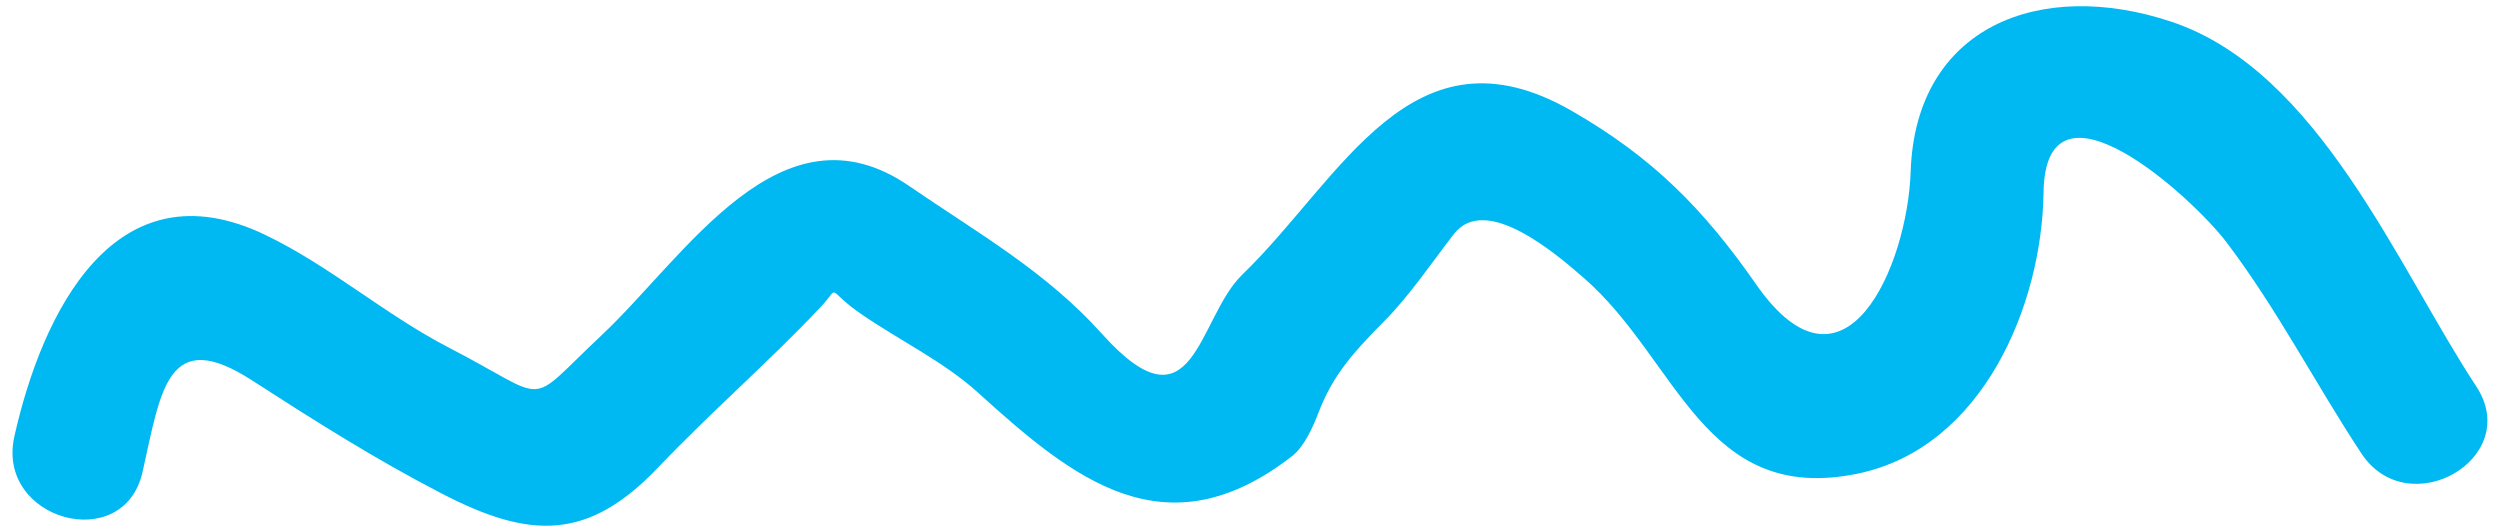 <?xml version="1.0" encoding="utf-8"?>
<!-- Generator: Adobe Illustrator 16.0.0, SVG Export Plug-In . SVG Version: 6.00 Build 0)  -->
<!DOCTYPE svg PUBLIC "-//W3C//DTD SVG 1.1//EN" "http://www.w3.org/Graphics/SVG/1.1/DTD/svg11.dtd">
<svg version="1.1" id="Layer_1" xmlns="http://www.w3.org/2000/svg" xmlns:xlink="http://www.w3.org/1999/xlink" x="0px" y="0px"
	 width="94px" height="20px" viewBox="0 0 94 20" enable-background="new 0 0 94 20" xml:space="preserve">
<g>
	<g>
		<path fill="#00B9F2" d="M5.361,17.742c0.693-3.093,0.938-5.49,4.106-3.446c2.374,1.531,4.628,2.96,7.154,4.267
			c3.321,1.718,5.494,1.778,8.135-0.996c1.964-2.063,4.111-3.923,6.073-5.992c0.824-0.869,0.141-0.734,1.578,0.251
			c1.419,0.973,3.093,1.781,4.366,2.936c3.587,3.253,7.053,6.084,11.815,2.384c0.453-0.353,0.787-1.106,0.984-1.622
			c0.563-1.476,1.371-2.327,2.488-3.461c0.973-0.987,1.761-2.175,2.609-3.267c1.2-1.544,3.881,0.786,4.875,1.648
			c3.548,3.077,4.508,8.564,10.307,7.364c4.716-0.976,6.93-6.362,6.986-10.568c0.066-4.836,5.572,0.144,6.884,1.875
			c1.895,2.499,3.342,5.318,5.066,7.932c1.768,2.678,6.1,0.176,4.318-2.523C90.16,10.056,87.196,2.675,81.653,0.82
			c-4.94-1.653-9.628,0.173-9.812,5.629c-0.118,3.546-2.48,9.025-5.811,4.243c-1.979-2.844-3.9-4.782-6.939-6.527
			c-6.009-3.451-8.656,2.563-12.377,6.157c-1.701,1.643-1.8,6.104-5.279,2.231c-2.11-2.349-4.651-3.777-7.255-5.562
			c-4.82-3.303-8.398,2.651-11.573,5.627c-2.916,2.734-1.804,2.482-5.723,0.456c-2.413-1.247-4.462-3.065-6.906-4.24
			c-5.671-2.727-8.402,2.95-9.438,7.577C-0.164,19.554,4.657,20.888,5.361,17.742L5.361,17.742z"/>
	</g>
</g>
</svg>

